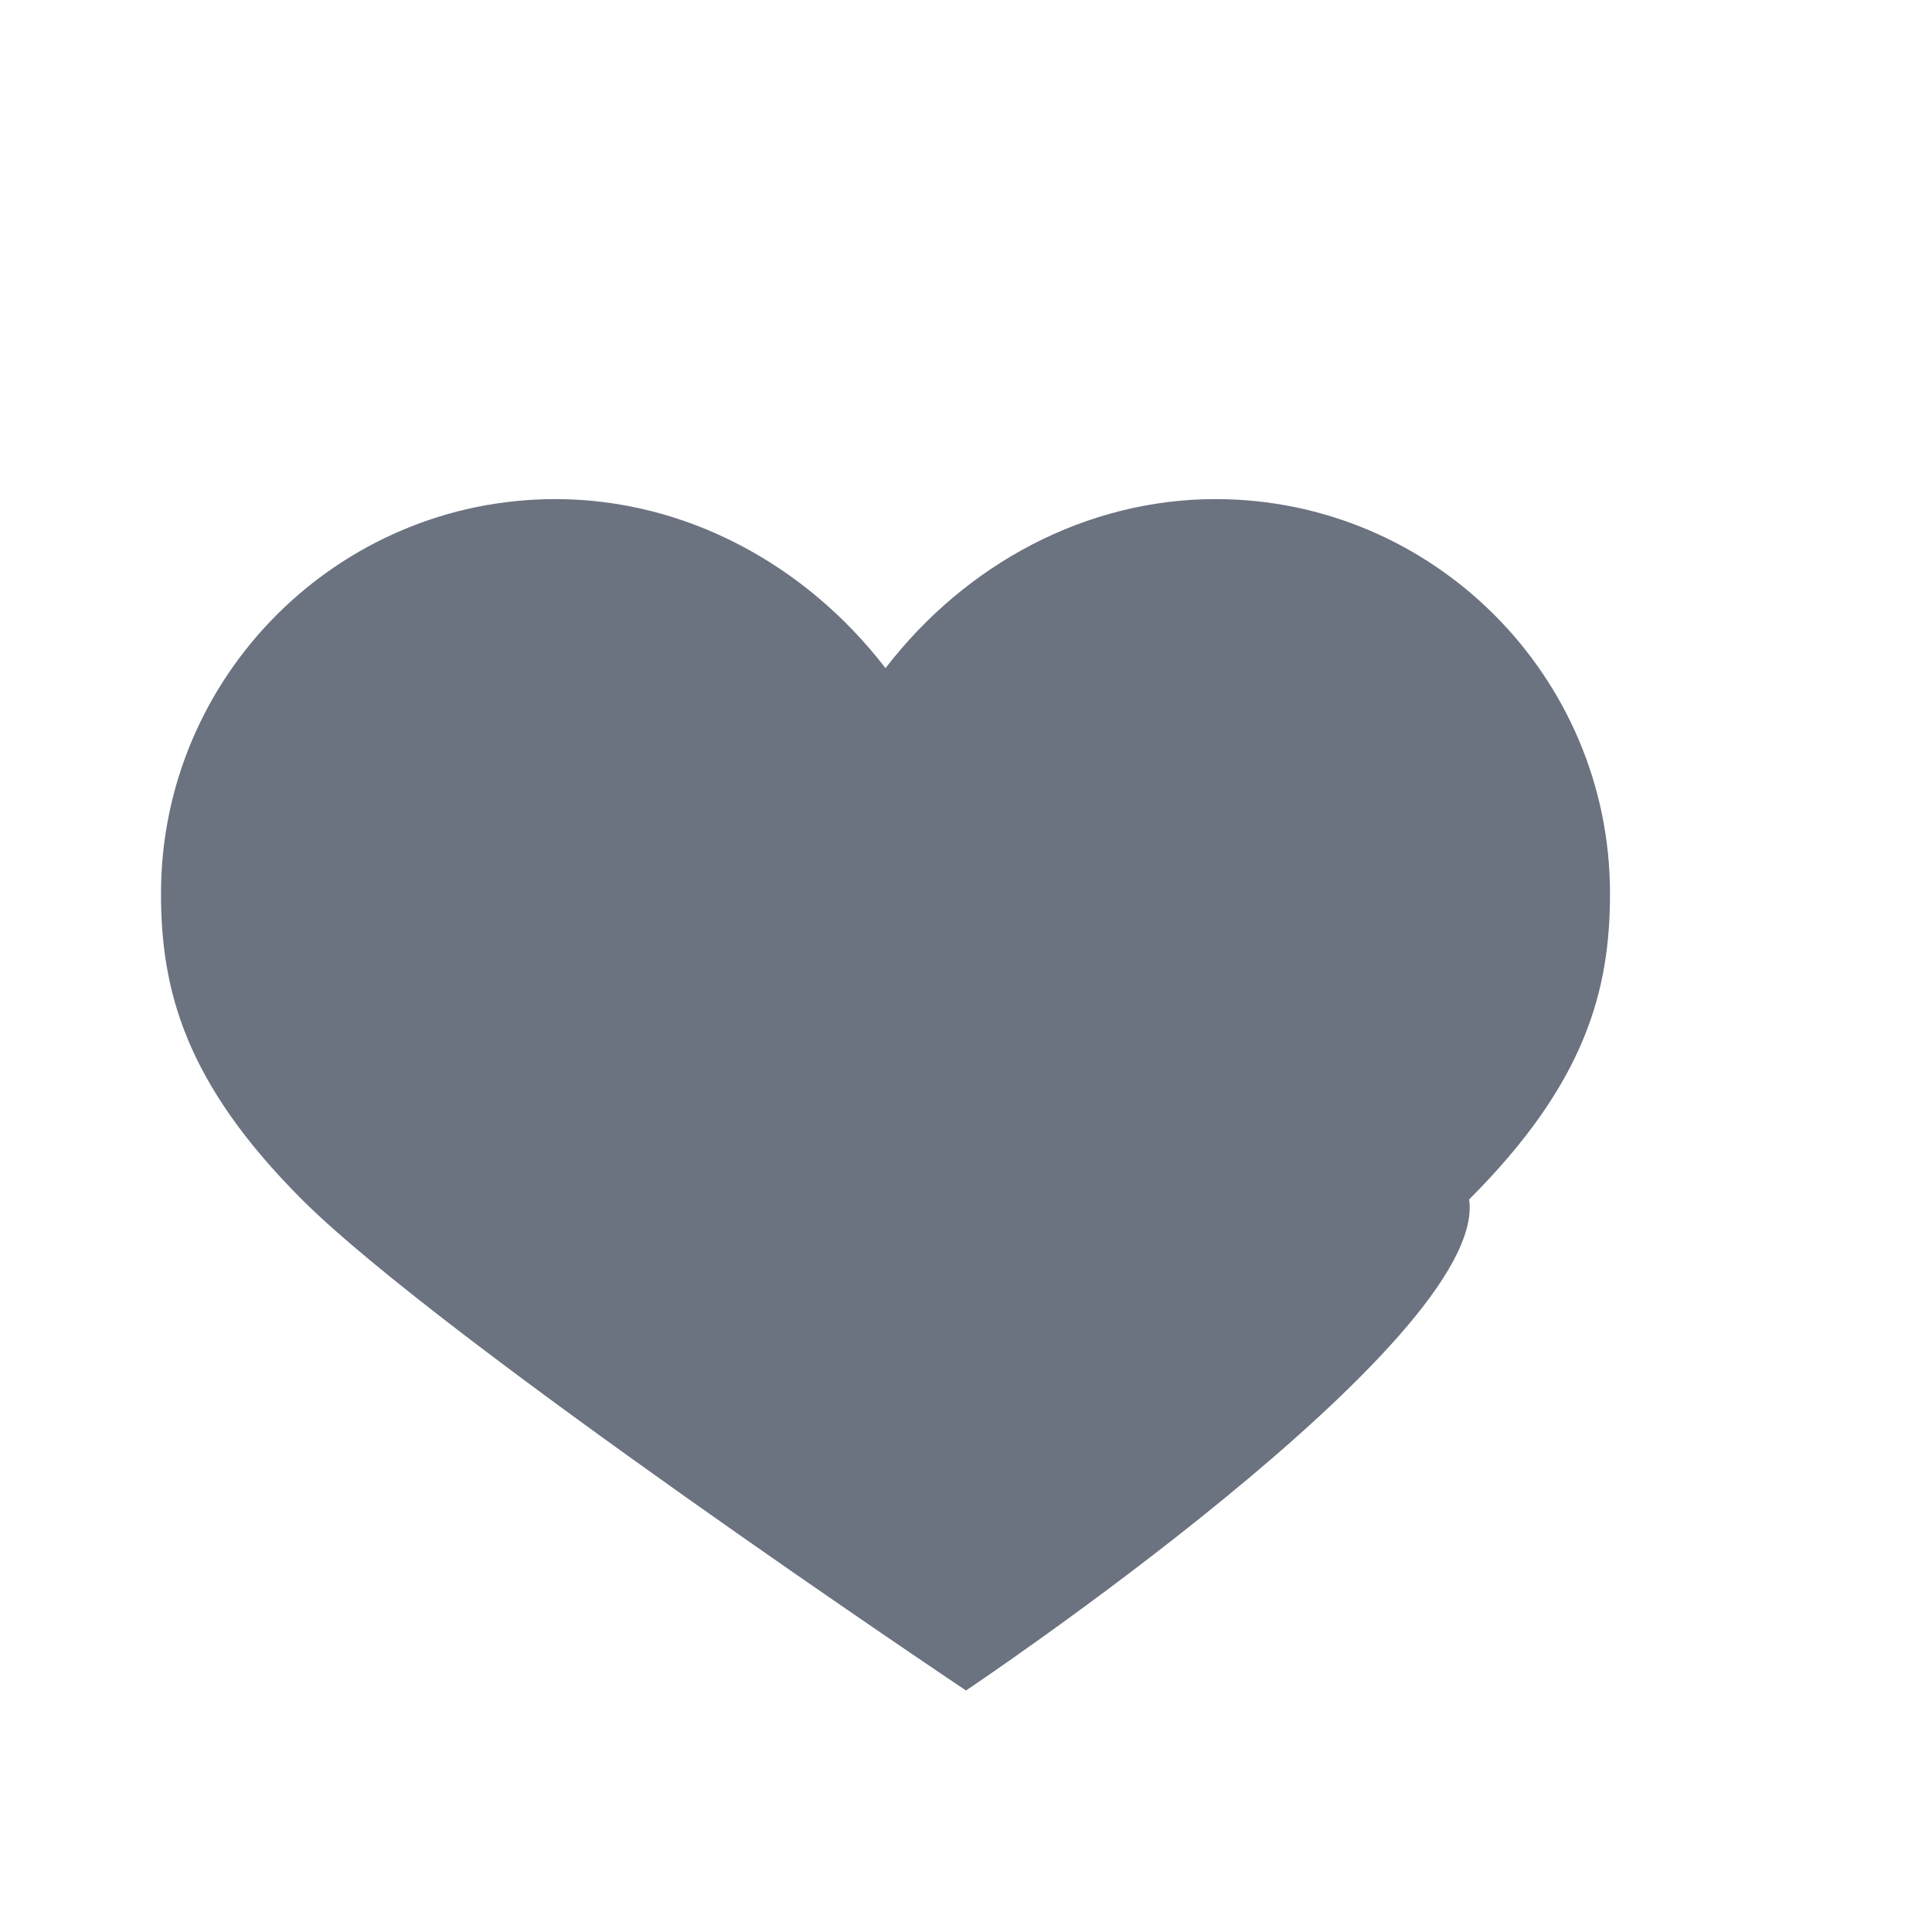 <svg width="24" height="24" viewBox="0 0 24 24" xmlns="http://www.w3.org/2000/svg">
  <path d="M12 21s-6.5-4.35-8.25-6.1C2.3 13.45 2 12.3 2 11.1 2 8.4 4.2 6.2 6.9 6.2c1.6 0 3.1.8 4.1 2.1 1-1.3 2.5-2.1 4.1-2.1 2.7 0 4.9 2.2 4.9 4.9 0 1.2-.3 2.35-1.75 3.8C18.5 16.65 12 21 12 21z" fill="#6B7280"/>
</svg>
